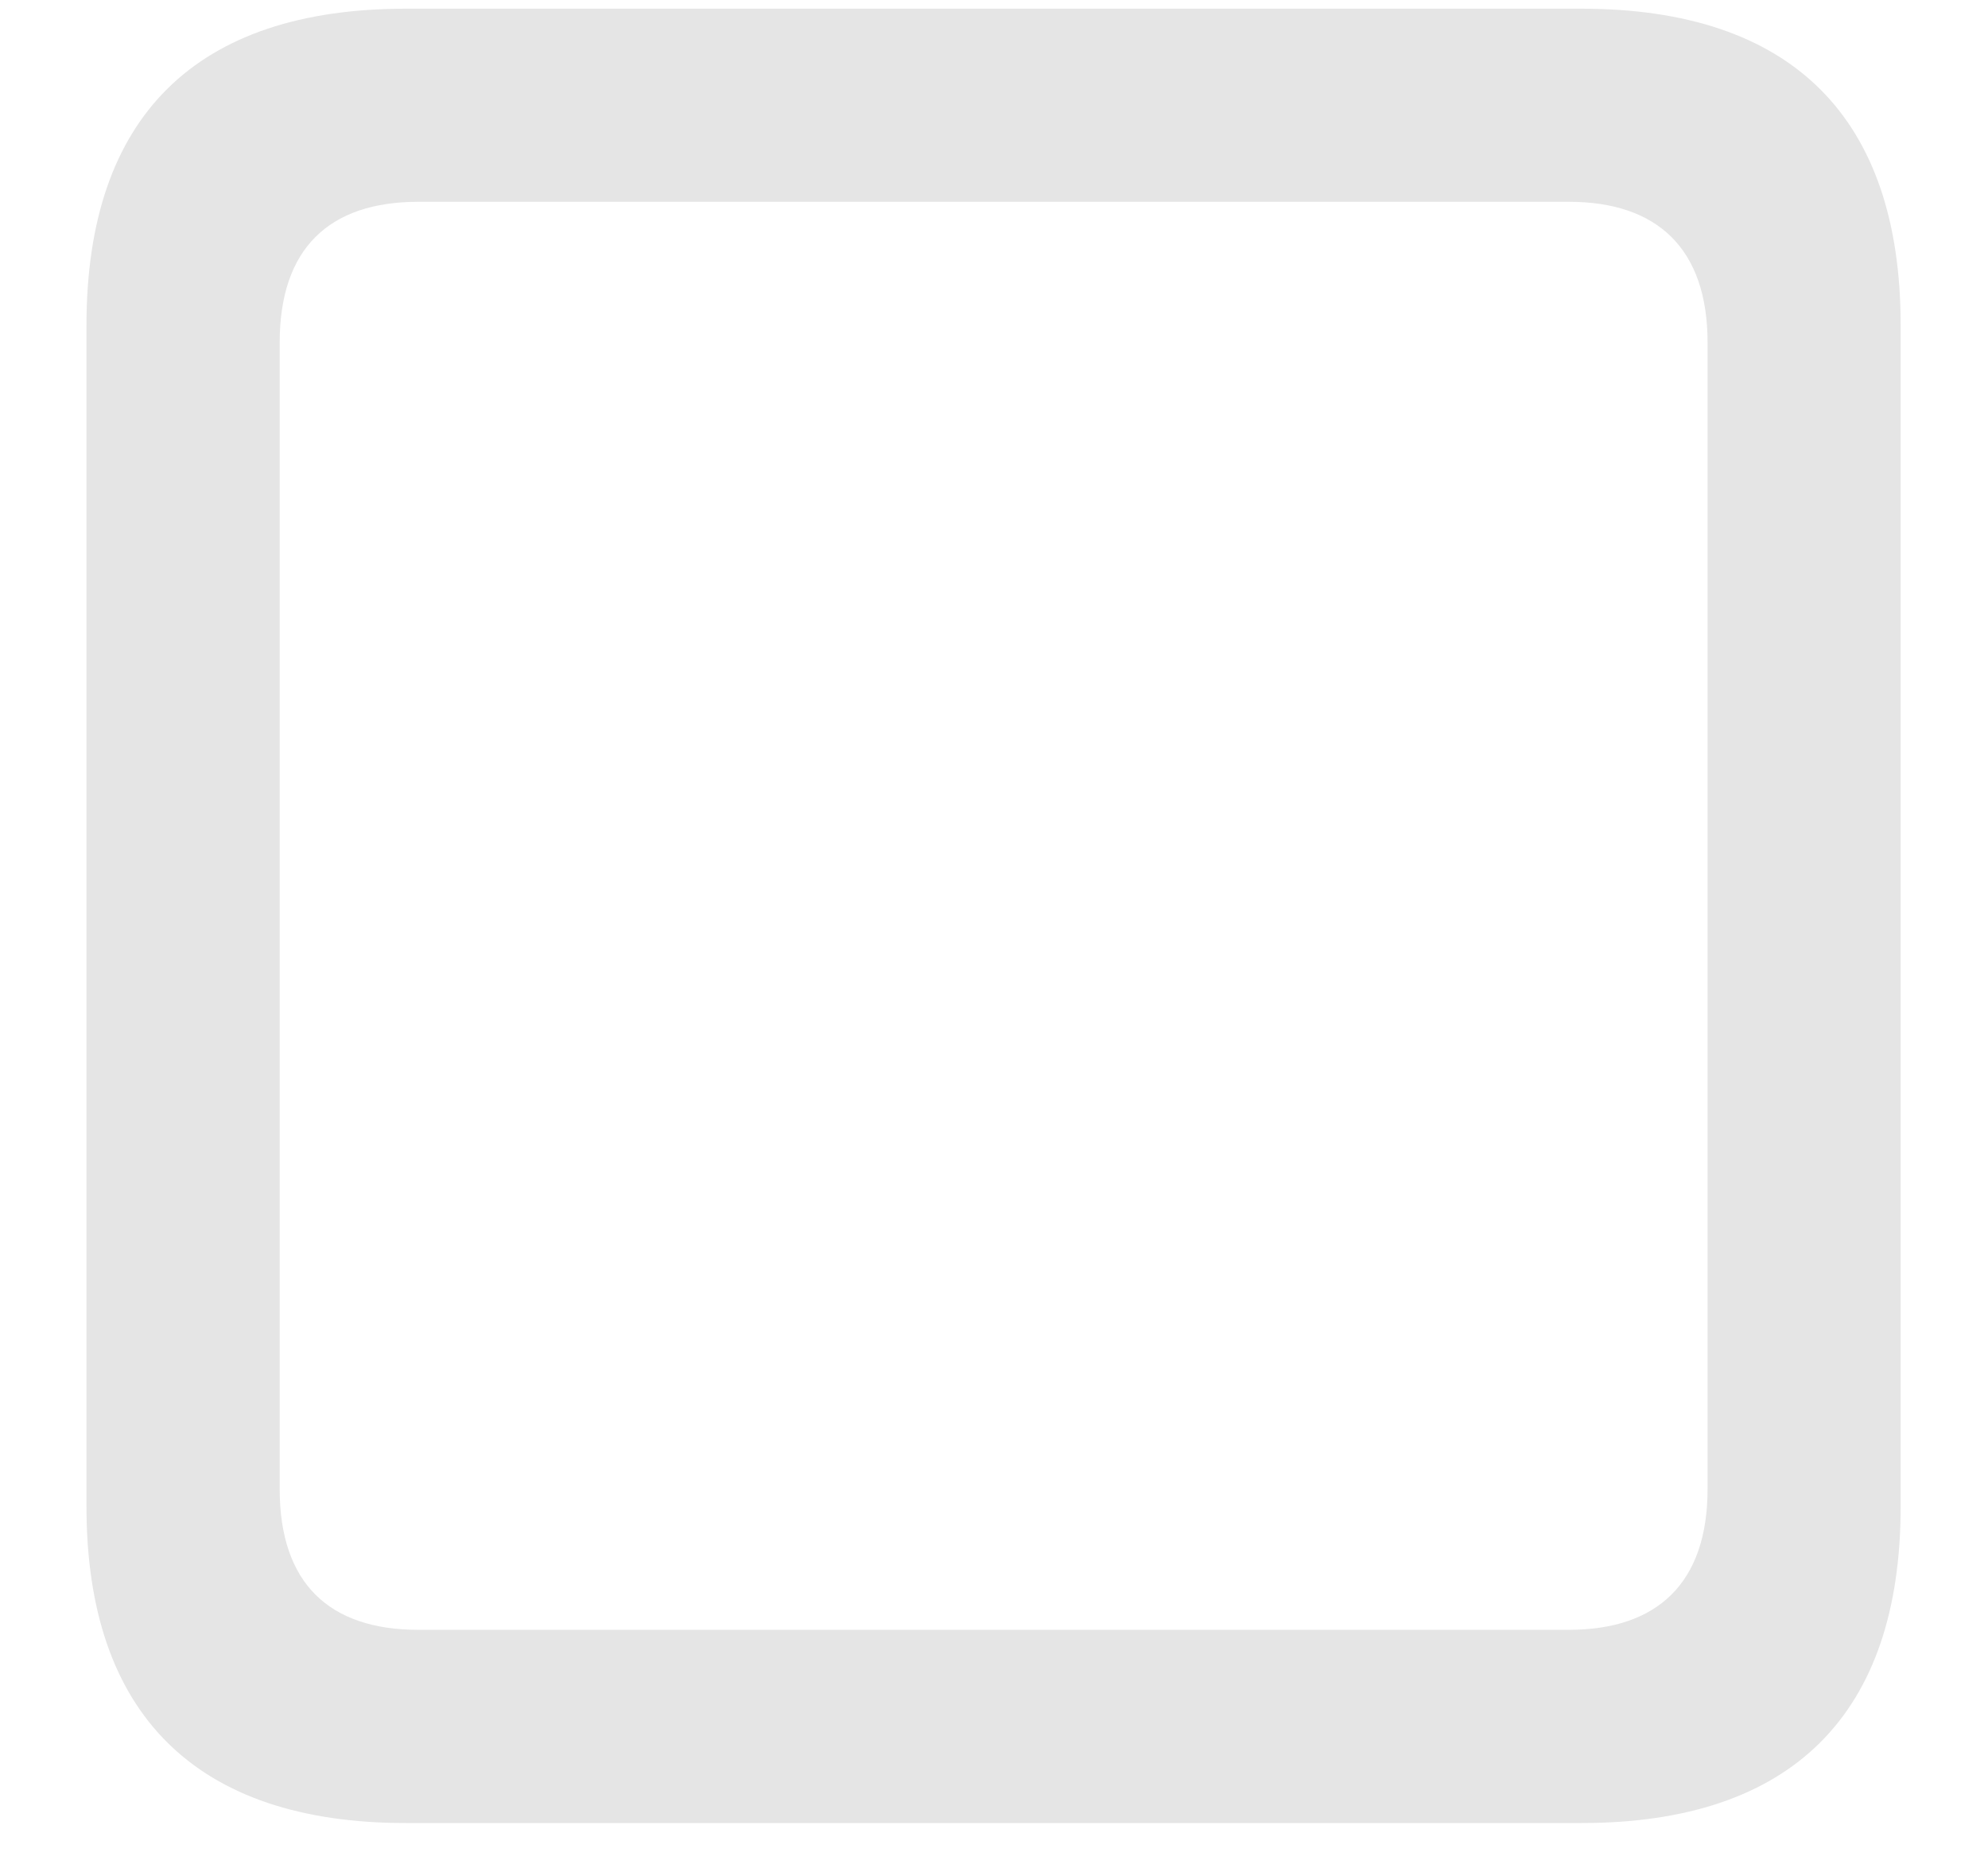 <svg fill="none" height="15" viewBox="0 0 16 15" width="16" xmlns="http://www.w3.org/2000/svg"><path d="m3.266 14.672h9.461c1.695 0 2.57-.875 2.57-2.547v-9.508c0-1.672-.875-2.547-2.57-2.547h-9.461c-1.688 0-2.57.867-2.57 2.547v9.508c0 1.672.883 2.547 2.57 2.547zm.102-1.555c-.719 0-1.117-.375-1.117-1.133v-9.227c0-.758.398-1.133 1.117-1.133h9.258c.711 0 1.117.375 1.117 1.133v9.227c0 .758-.406 1.133-1.117 1.133z" fill="#e5e5e5"/></svg>
